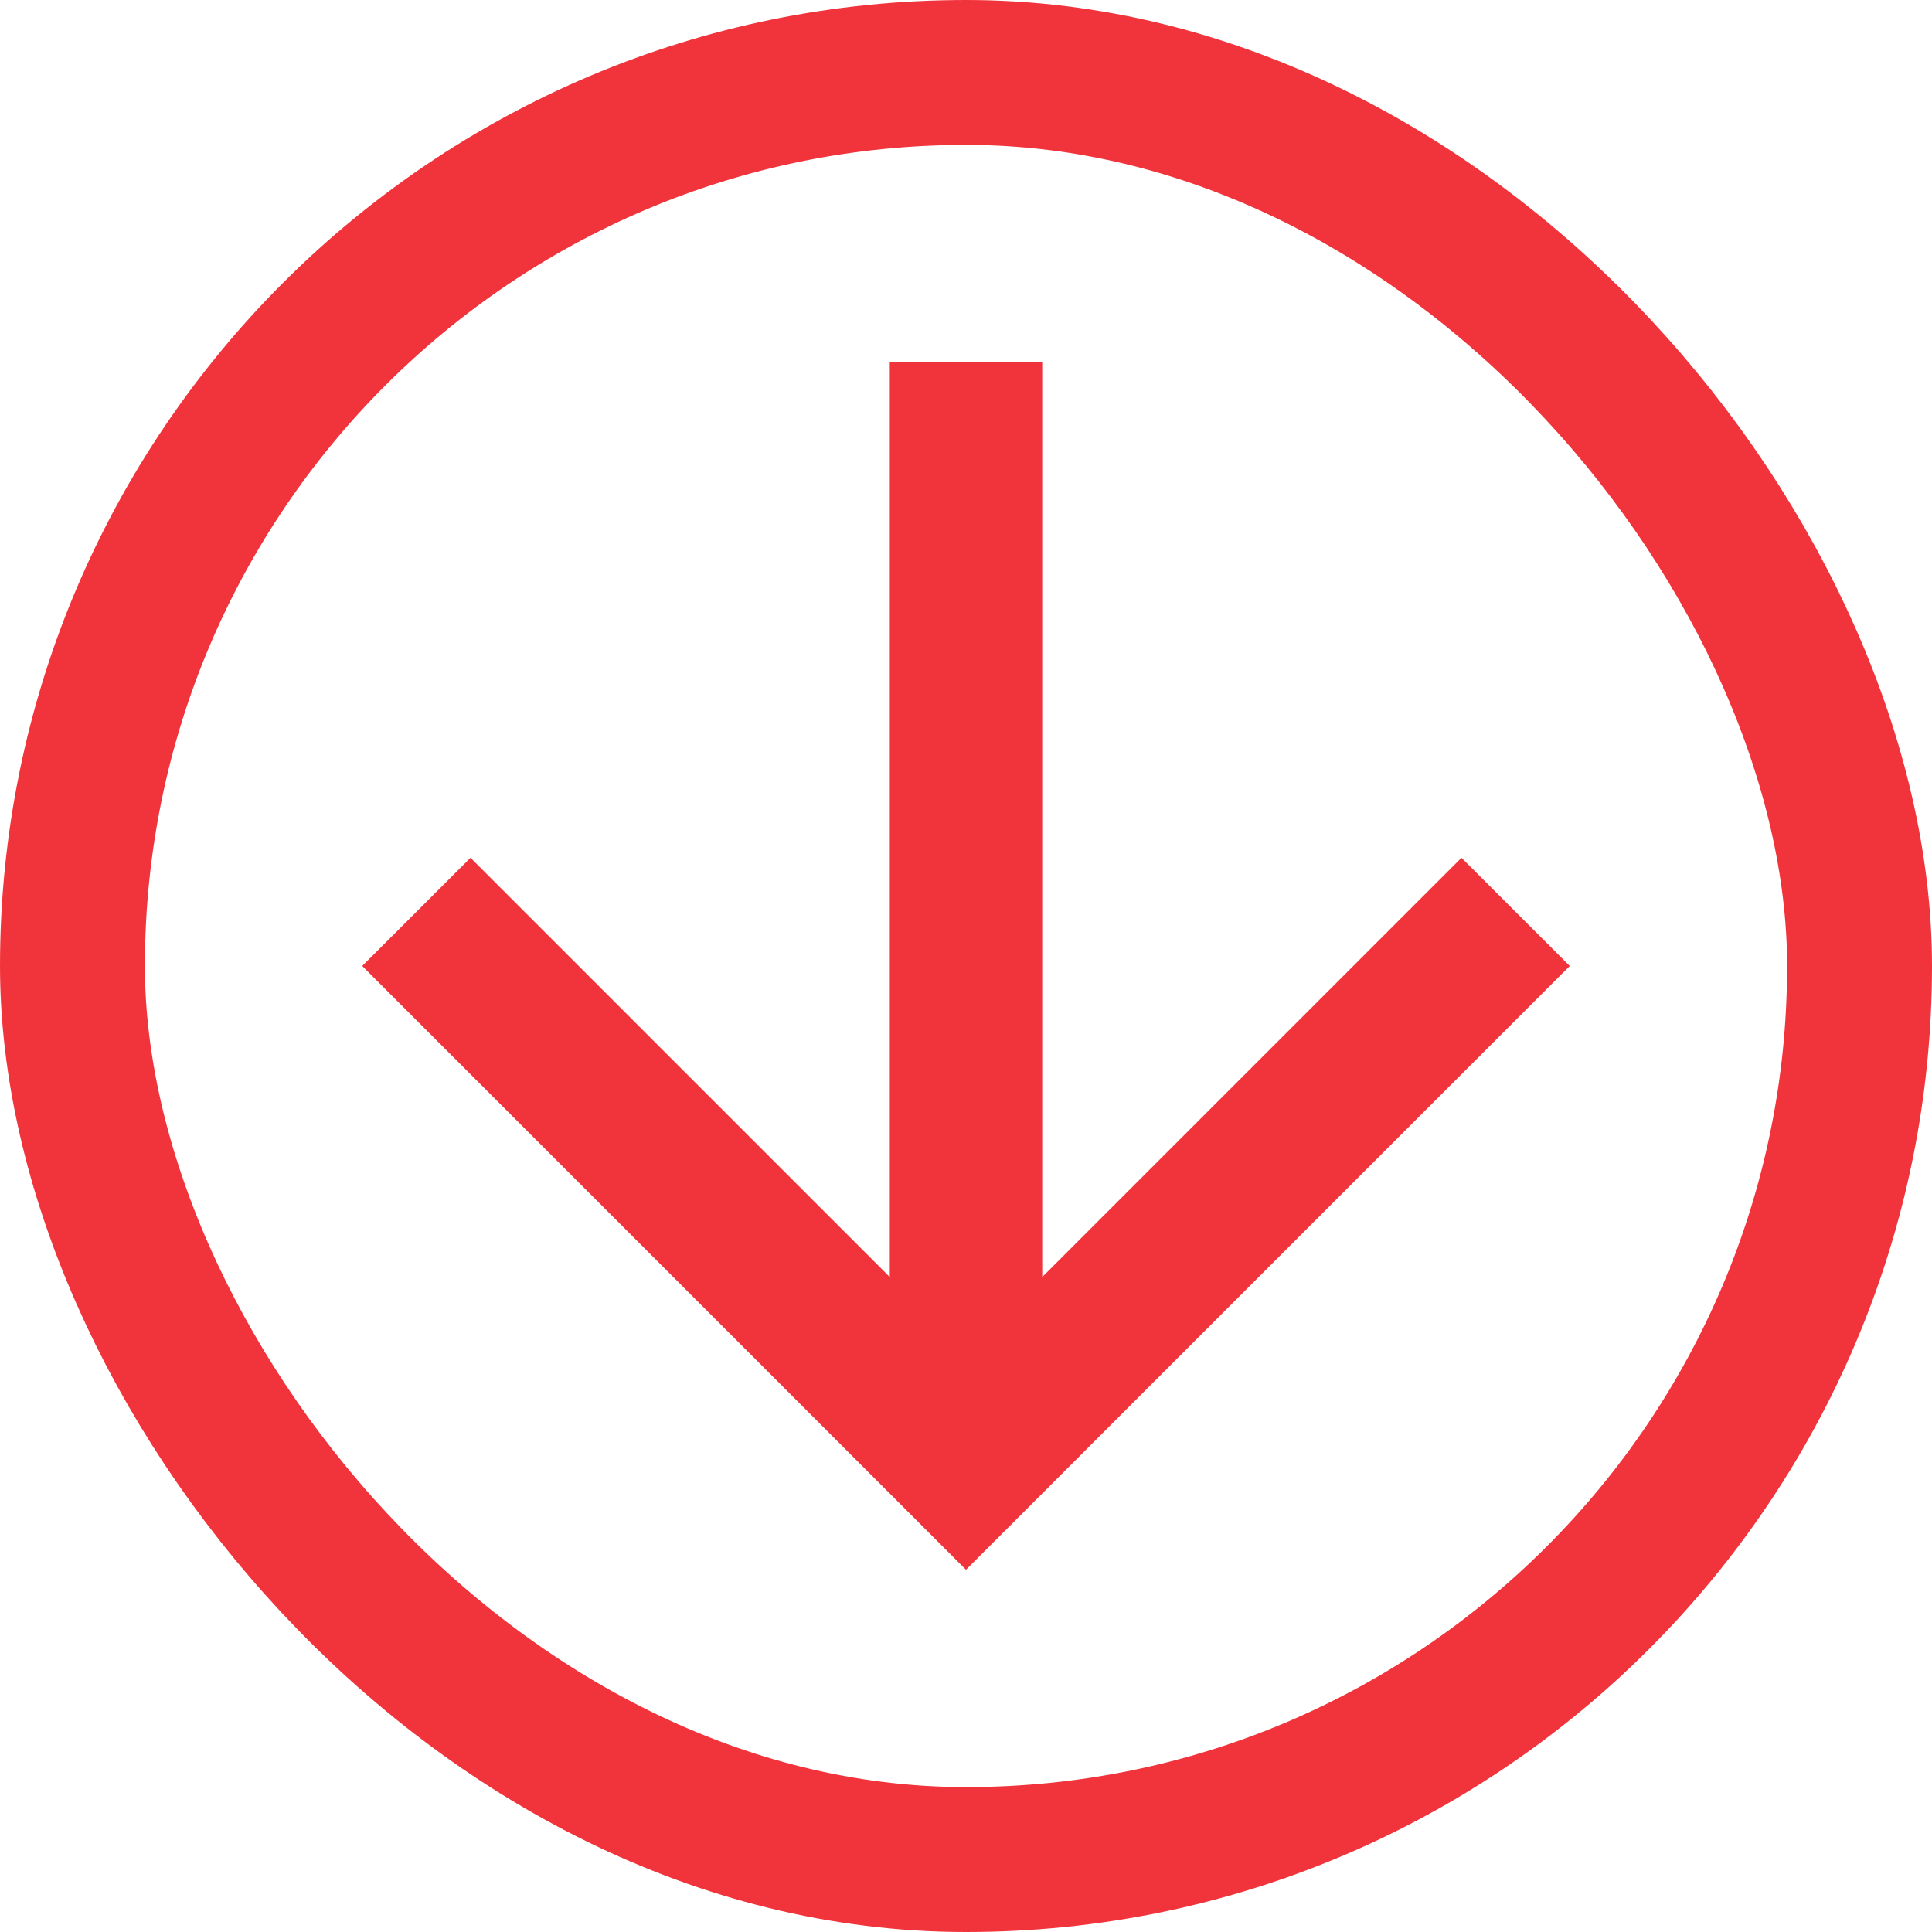 <svg width="60" height="60" viewBox="0 0 60 60" fill="none" xmlns="http://www.w3.org/2000/svg">
<path d="M33.428 40.72L45.388 28.76L46.629 30L30 46.629L13.371 30L14.612 28.76L26.572 40.72L29.133 43.28V39.659V12.75H30.867V39.659V43.28L33.428 40.72Z" stroke="#F1343B" stroke-width="3"/>
<rect x="2.25" y="2.25" width="55.5" height="55.5" rx="27.75" stroke="#F1343B" stroke-width="4.5"/>
</svg>
